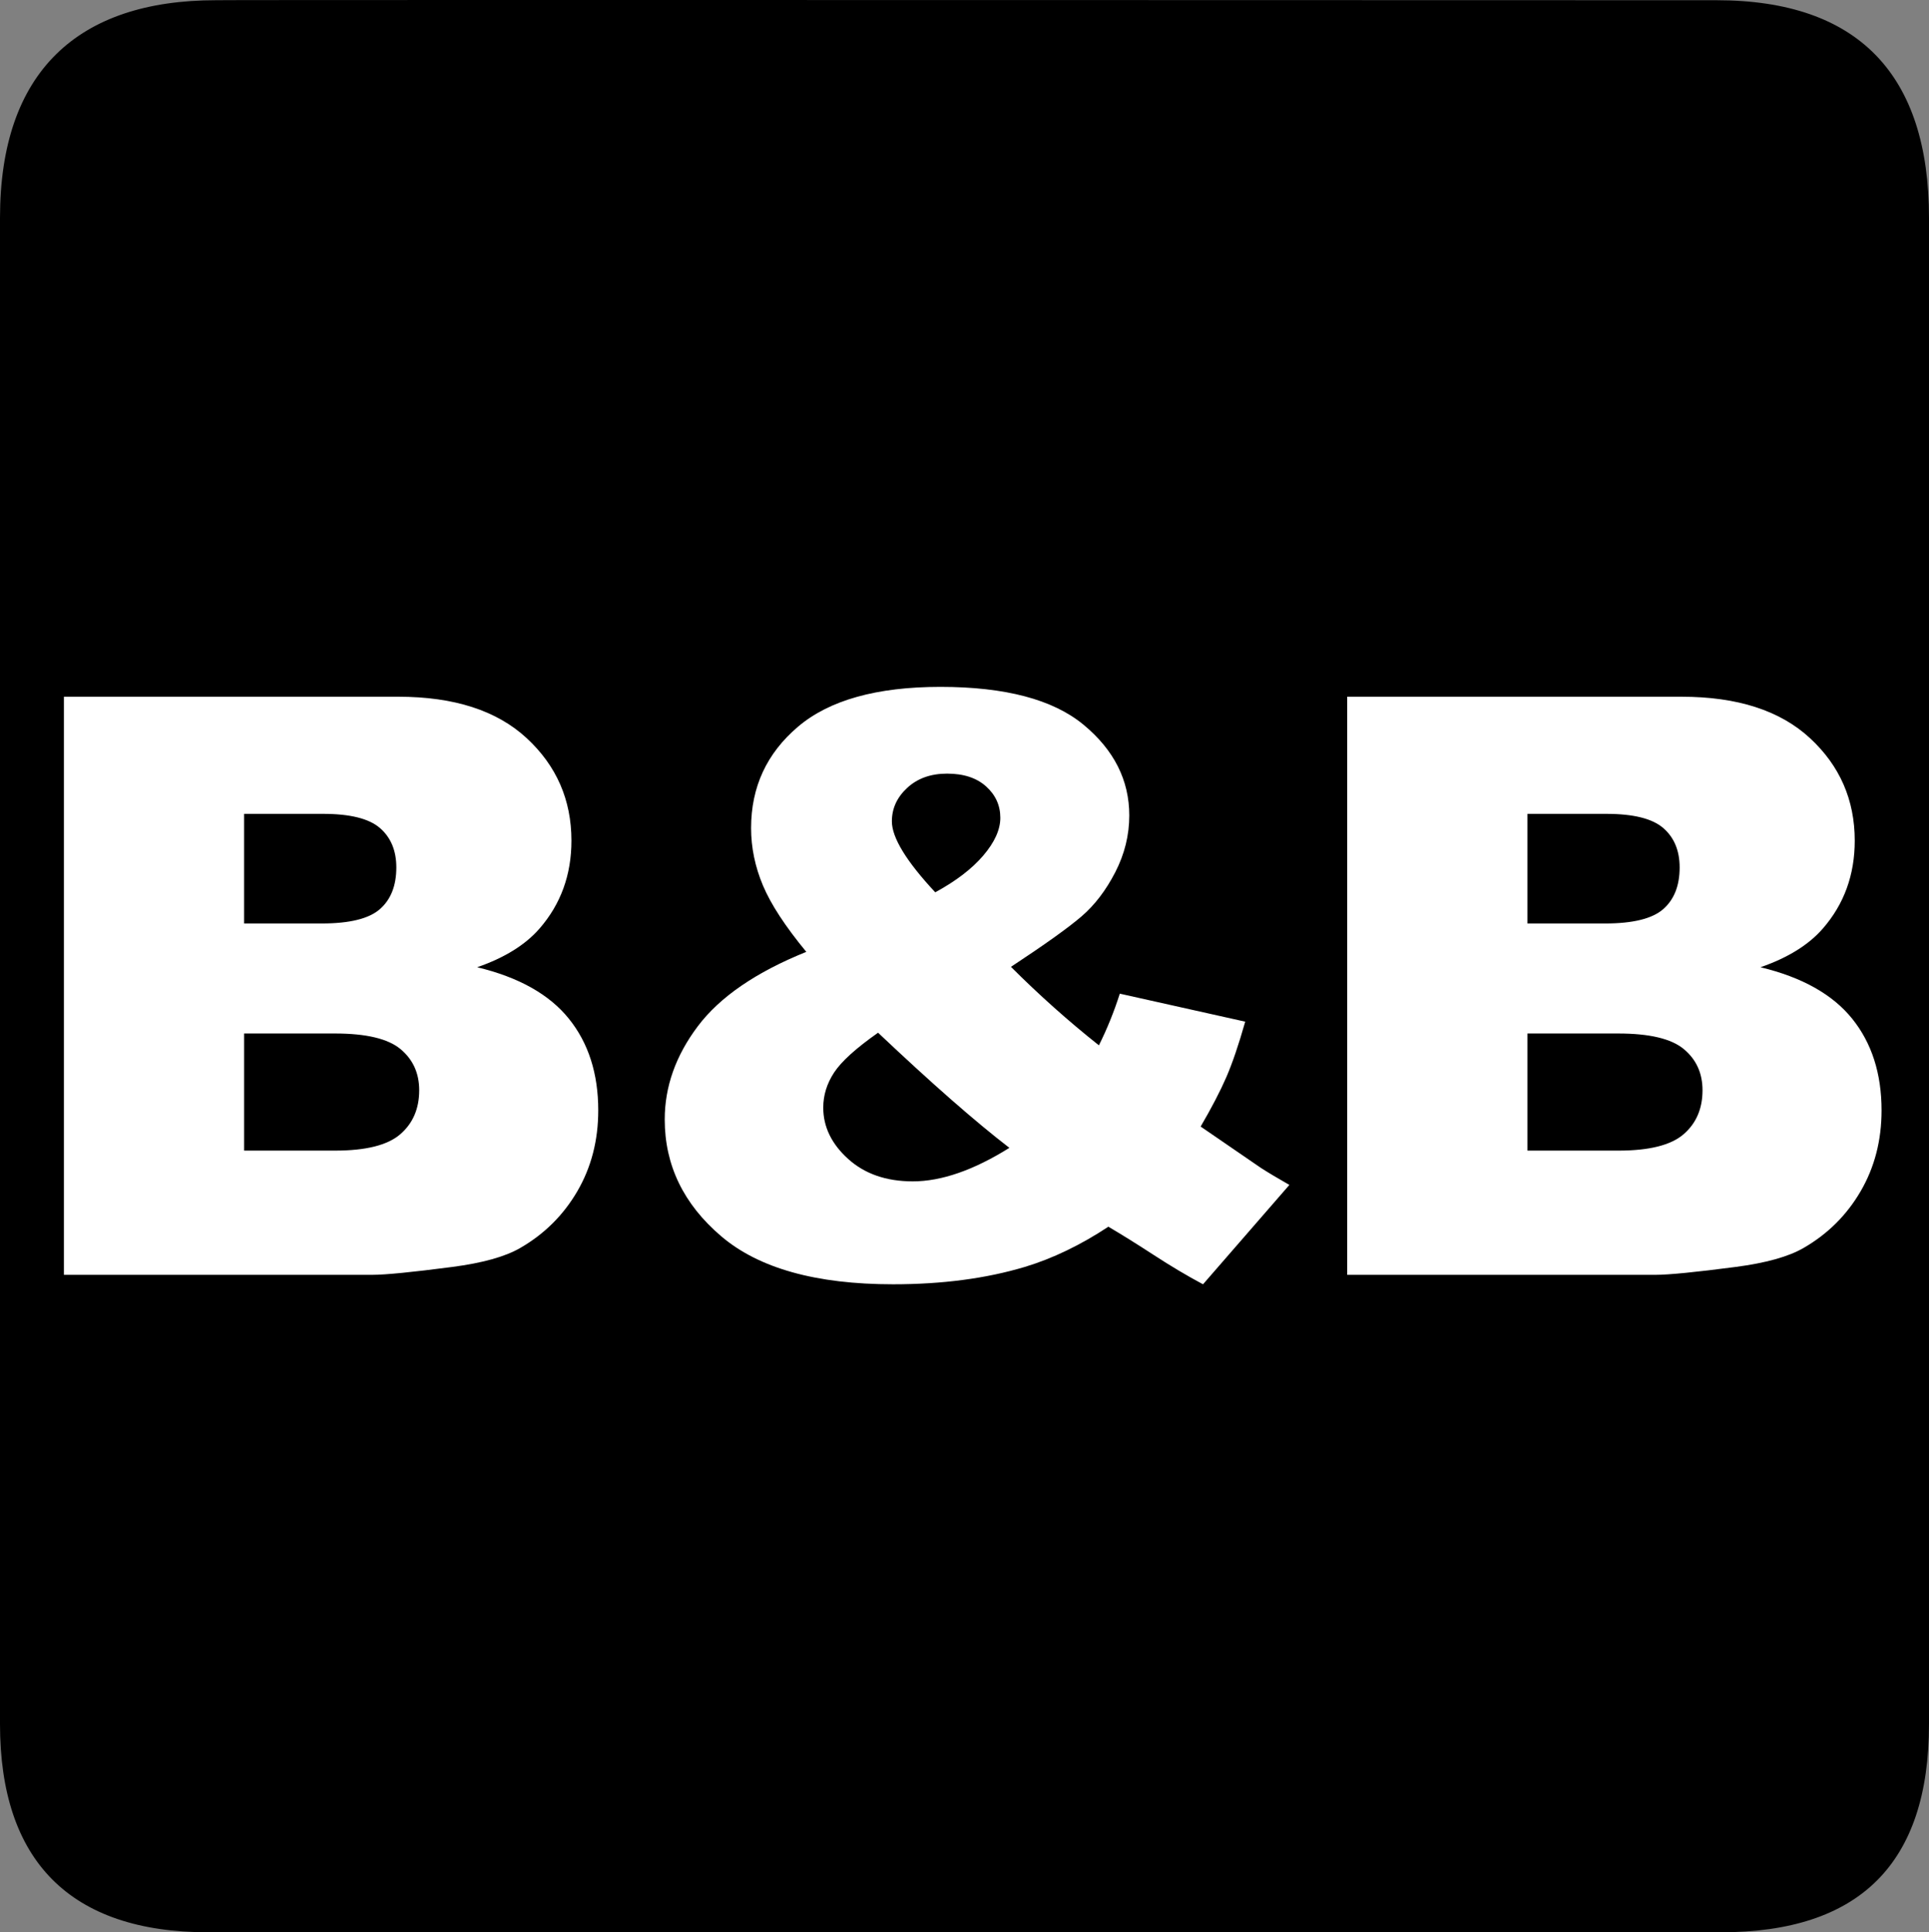 <?xml version="1.0" encoding="UTF-8" standalone="no"?>
<svg xmlns:rdf="http://www.w3.org/1999/02/22-rdf-syntax-ns#" xmlns="http://www.w3.org/2000/svg" version="1.0" xmlns:cc="http://creativecommons.org/ns#" xmlns:dc="http://purl.org/dc/elements/1.1/" viewBox="0 0 576.445 577.452">
<rect x="0" y="0" width="576.445" height="577.452" fill="#808080" stroke="none"/>
<path d="m64.571 0.064c-41.335 0-64.571 21.371-64.571 65.036v450.123c0 40.844 20.895 62.229 62.192 62.229h452.024c41.307 0 62.229-20.315 62.229-62.229v-450.123c0-42.601-20.922-65.036-63.521-65.036-0.004 0-448.495-0.143-448.353 0z"/>
<path fill="#fff" d="m19.094 208.214h99.933c16.655 0 29.441 4.125 38.359 12.374 8.917 8.249 13.375 18.463 13.375 30.64-0 10.213-3.182 18.973-9.545 26.279-4.243 4.871-10.449 8.721-18.62 11.549 12.413 2.985 21.546 8.112 27.399 15.379 5.853 7.267 8.779 16.4 8.779 27.399-0 8.956-2.082 17.009-6.246 24.158-4.164 7.149-9.86 12.806-17.088 16.97-4.478 2.593-11.235 4.478-20.269 5.657-12.02 1.571-19.995 2.357-23.923 2.357h-92.155v-172.761zm53.855 67.761h23.215c8.328 0 14.122-1.434 17.382-4.301 3.26-2.867 4.89-7.012 4.891-12.433-0-5.028-1.63-8.956-4.891-11.784-3.26-2.828-8.937-4.242-17.029-4.242h-23.569v32.761zm0 67.879h27.222c9.192 0 15.673-1.63 19.444-4.891 3.771-3.26 5.656-7.64 5.657-13.14-0-5.107-1.866-9.211-5.598-12.315-3.732-3.103-10.272-4.655-19.621-4.655h-27.104v35zm261.686-46.902 37.475 8.367c-1.964 6.914-3.85 12.452-5.657 16.616-1.807 4.164-4.36 9.074-7.66 14.731l18.03 12.374c2.2 1.414 5.028 3.103 8.485 5.067l-25.808 29.697c-4.714-2.514-9.605-5.421-14.672-8.721-5.067-3.3-9.605-6.128-13.611-8.485-8.328 5.499-16.656 9.506-24.983 12.02-11.549 3.457-24.669 5.185-39.36 5.185-23.019 0-40.146-4.792-51.38-14.377-11.235-9.585-16.852-21.212-16.852-34.882-0-9.82 3.3-19.11 9.899-27.87 6.599-8.76 17.402-16.164 32.407-22.214-6.285-7.621-10.606-14.239-12.963-19.857-2.357-5.617-3.535-11.333-3.535-17.146-0-12.256 4.674-22.351 14.024-30.286 9.349-7.935 23.53-11.902 42.542-11.902 19.405 0 33.664 3.771 42.778 11.313 9.113 7.542 13.67 16.577 13.67 27.104-0 5.892-1.395 11.549-4.184 16.97-2.789 5.421-6.148 9.821-10.076 13.199-3.928 3.378-10.96 8.406-21.094 15.084 8.406 8.406 17.166 16.223 26.279 23.451 2.435-4.871 4.517-10.017 6.246-15.438zm-55.152-30.286c6.206-3.378 10.999-7.051 14.377-11.019 3.378-3.967 5.067-7.719 5.067-11.254-0-3.692-1.414-6.815-4.242-9.369-2.828-2.553-6.717-3.83-11.667-3.83-4.871 0-8.838 1.414-11.902 4.242-3.064 2.828-4.596 6.167-4.596 10.017-0 4.871 4.321 11.942 12.963 21.212zm-17.088 41.953c-6.599 4.635-10.979 8.603-13.14 11.902-2.161 3.3-3.241 6.796-3.241 10.488-0 5.735 2.475 10.842 7.424 15.32 4.949 4.478 11.392 6.717 19.327 6.717 8.563 0 18.187-3.339 28.872-10.017-10.213-7.856-23.294-19.327-39.242-34.411zm140.191-100.404h99.933c16.655 0 29.441 4.125 38.359 12.374 8.917 8.249 13.375 18.463 13.375 30.64-0 10.213-3.182 18.973-9.545 26.279-4.243 4.871-10.449 8.721-18.62 11.549 12.413 2.985 21.546 8.112 27.399 15.379 5.853 7.267 8.779 16.4 8.779 27.399-0 8.956-2.082 17.009-6.246 24.158-4.164 7.149-9.86 12.806-17.088 16.97-4.478 2.593-11.235 4.478-20.269 5.657-12.02 1.571-19.995 2.357-23.923 2.357h-92.155v-172.761zm53.855 67.761h23.215c8.328 0 14.122-1.434 17.382-4.301 3.26-2.867 4.89-7.012 4.891-12.433-0-5.028-1.63-8.956-4.891-11.784-3.26-2.828-8.937-4.242-17.029-4.242h-23.569v32.761zm0 67.879h27.222c9.192 0 15.673-1.63 19.444-4.891 3.771-3.26 5.656-7.64 5.657-13.14-0-5.107-1.866-9.211-5.598-12.315-3.732-3.103-10.272-4.655-19.621-4.655h-27.104v35z"/>
</svg>
